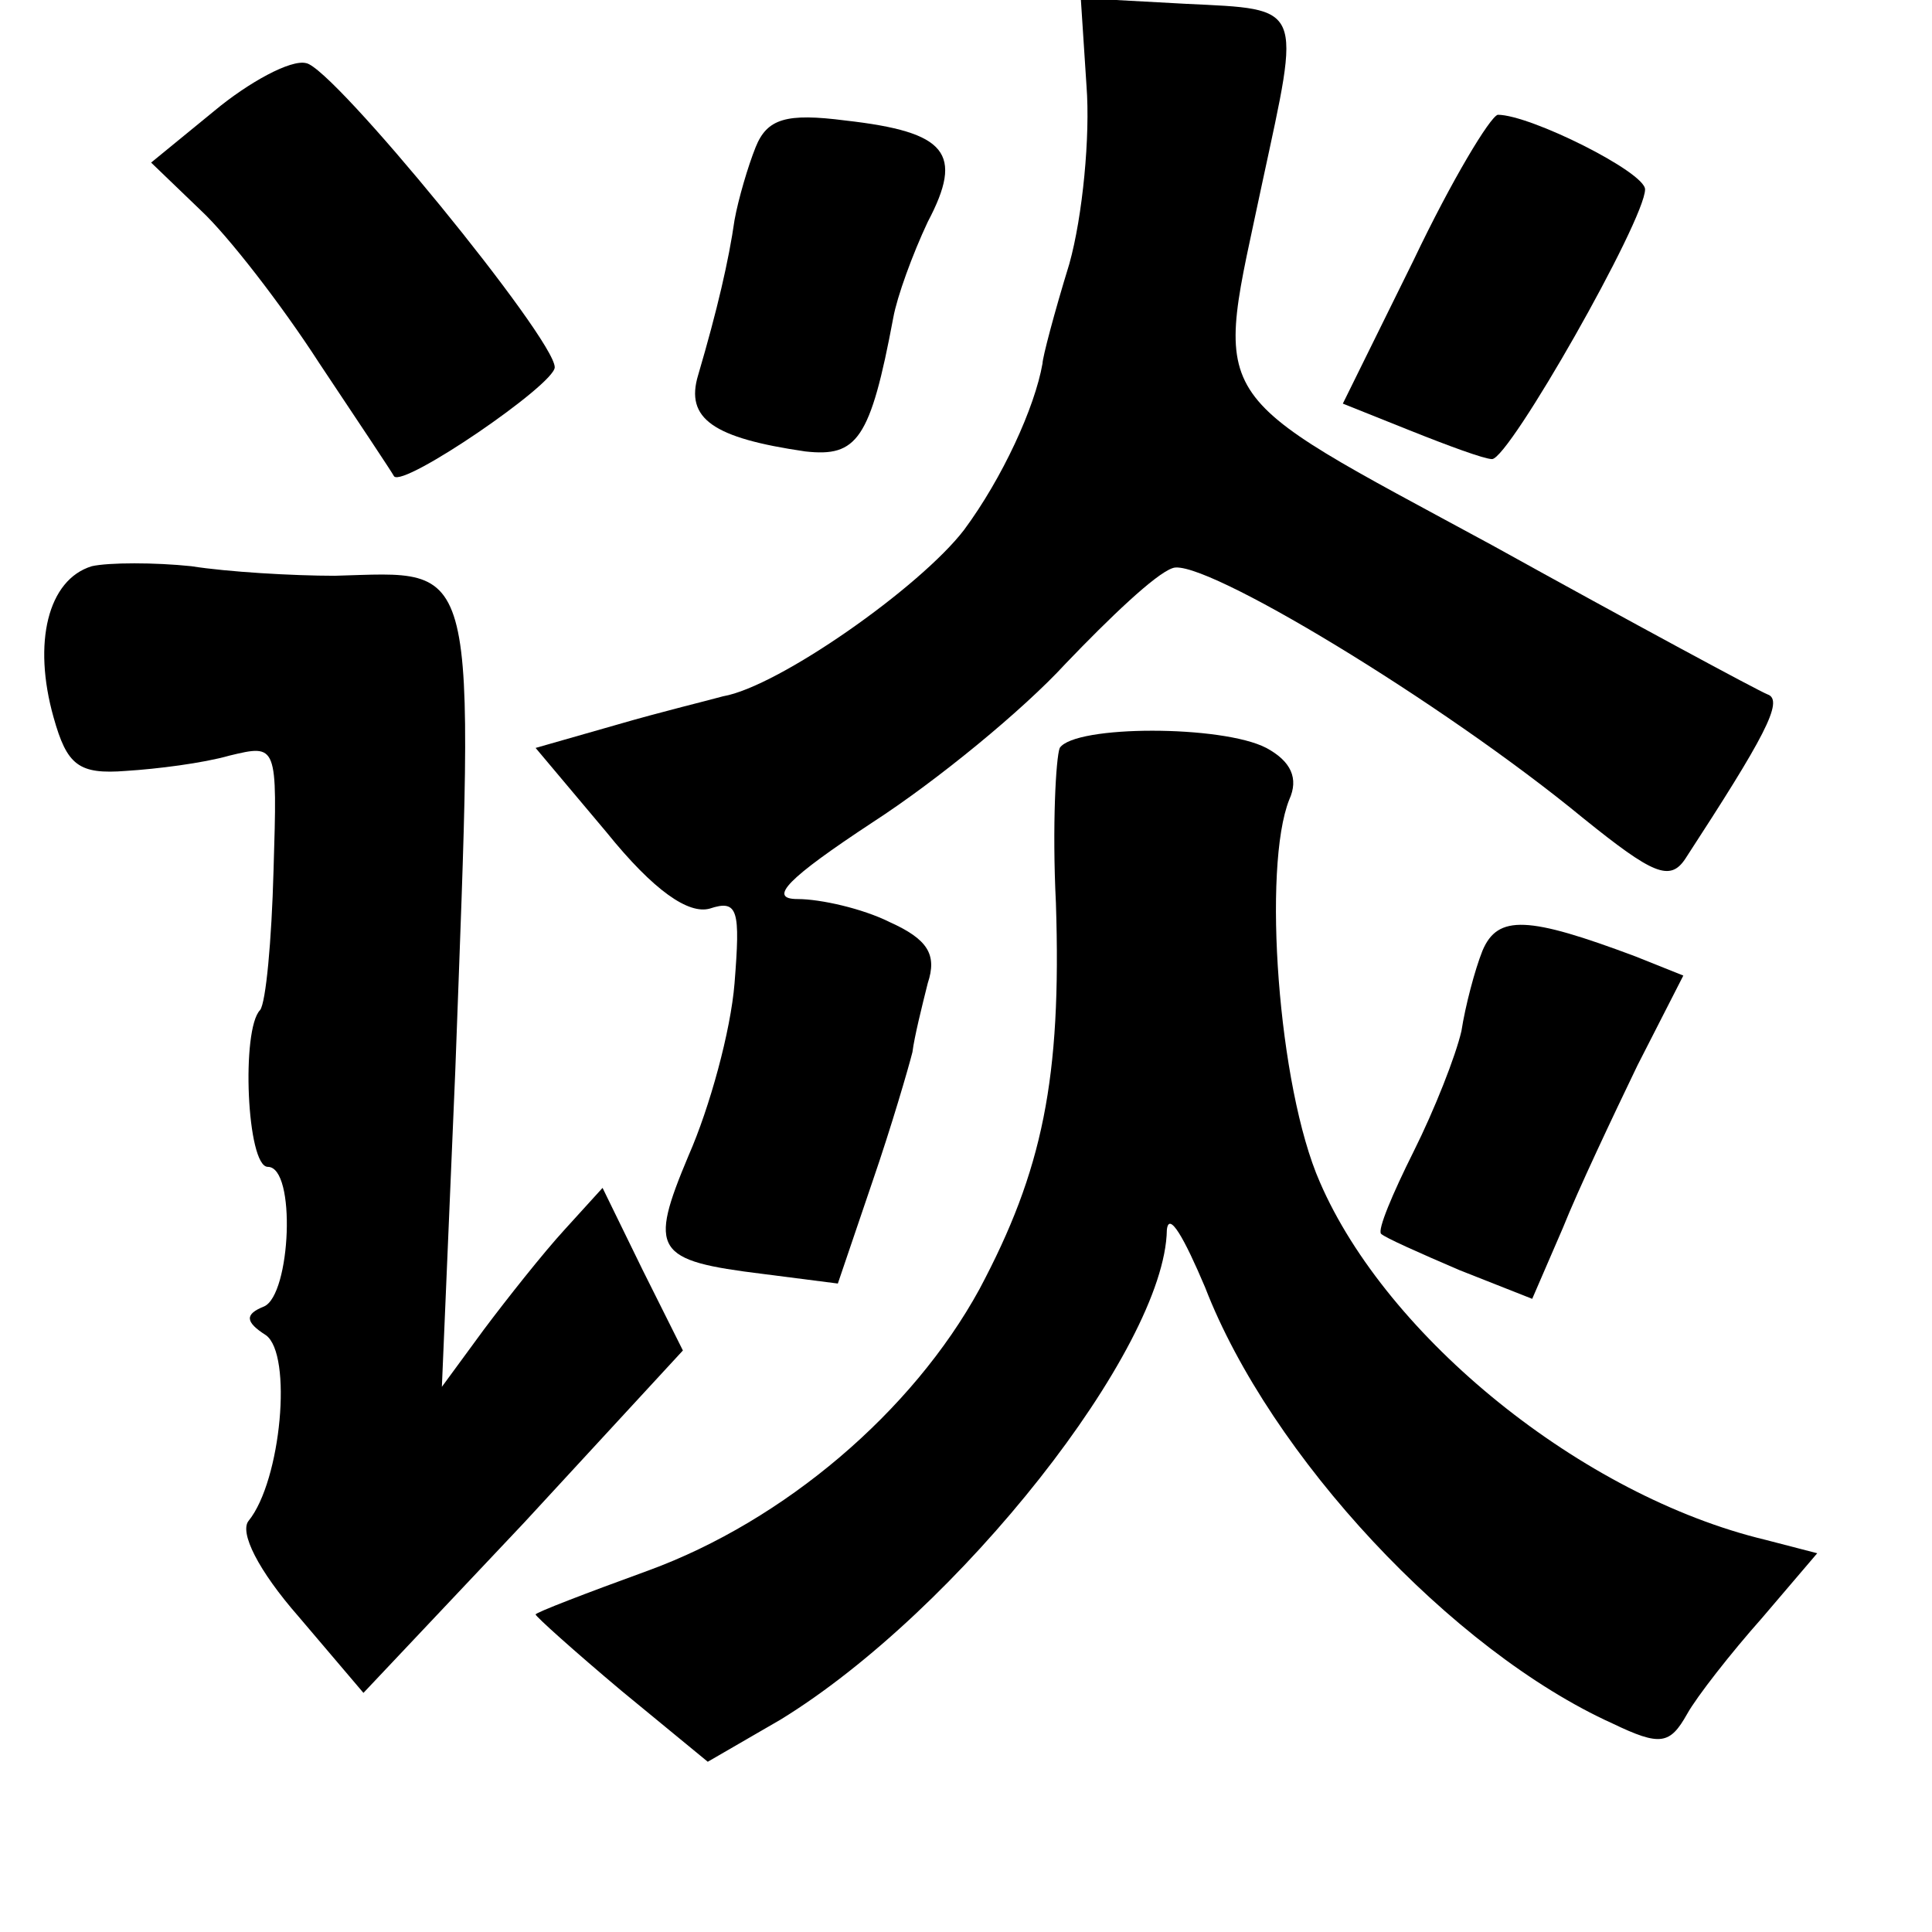 <?xml version="1.0" standalone="no"?>
<!DOCTYPE svg PUBLIC "-//W3C//DTD SVG 20010904//EN"
 "http://www.w3.org/TR/2001/REC-SVG-20010904/DTD/svg10.dtd">
<svg version="1.0" xmlns="http://www.w3.org/2000/svg"
 width="101pt" height="101pt" viewBox="0 0 101 101"
 preserveAspectRatio="xMidYMid meet">
<g transform="translate(0,101) scale(0.1,-0.1)"
fill="#000000" stroke="none">
<path d="M568 965 c2 -26 -2 -68 -9 -93 -8 -26 -14 -49 -14 -52 -4 -23 -21
-60 -41 -87 -23 -30 -97 -82 -126 -87 -7 -2 -32 -8 -56 -15 l-42 -12 37 -44
c25 -31 43 -43 54 -40 15 5 16 -1 13 -39 -2 -25 -13 -65 -24 -90 -21 -50 -18
-55 39 -62 l39 -5 18 53 c10 29 19 60 21 68 1 8 5 24 8 36 5 15 0 23 -20 32
-14 7 -36 12 -48 12 -16 0 -5 11 39 40 34 22 79 59 101 83 23 24 47 47 56 50
15 6 141 -70 215 -131 36 -29 45 -33 53 -21 41 63 52 83 43 86 -5 2 -70 37
-144 78 -153 83 -145 71 -120 190 20 93 22 90 -40 93 l-55 3 3 -46z"/>
<path d="M112 952 l-33 -27 26 -25 c14 -13 42 -49 62 -80 20 -30 38 -57 39
-59 5 -6 84 48 84 57 0 15 -116 157 -130 159 -8 2 -30 -10 -48 -25z"/>
<path d="M395 933 c-4 -10 -9 -27 -11 -38 -3 -21 -9 -47 -19 -81 -7 -23 8 -33
56 -40 27 -3 34 6 46 70 2 11 10 33 18 50 19 36 10 47 -43 53 -31 4 -41 1 -47
-14z"/>
<path d="M739 874 l-37 -75 35 -14 c20 -8 39 -15 43 -15 9 0 80 125 80 141 0
9 -60 39 -77 39 -4 -1 -24 -34 -44 -76z"/>
<path d="M48 714 c-23 -7 -31 -40 -20 -79 7 -25 13 -30 38 -28 16 1 40 4 54 8
25 6 25 6 23 -60 -1 -37 -4 -69 -7 -73 -10 -10 -7 -82 4 -82 15 0 12 -67 -2
-73 -10 -4 -10 -8 1 -15 14 -10 8 -76 -9 -97 -5 -6 5 -26 26 -50 l34 -40 84
89 83 90 -21 42 -21 43 -20 -22 c-11 -12 -30 -36 -42 -52 l-22 -30 7 165 c10
273 13 261 -63 259 -22 0 -56 2 -75 5 -19 2 -43 2 -52 0z"/>
<path d="M554 619 c-2 -5 -4 -41 -2 -81 3 -92 -7 -140 -40 -202 -35 -64 -102
-121 -173 -147 -33 -12 -59 -22 -59 -23 0 -1 20 -19 45 -40 l45 -37 38 22 c93
57 201 194 202 256 1 10 9 -4 20 -30 34 -88 129 -190 213 -228 25 -12 30 -11
39 5 5 9 23 32 39 50 l29 34 -27 7 c-96 23 -198 106 -233 187 -22 50 -30 165
-16 200 5 11 1 20 -12 27 -23 12 -100 12 -108 0z"/>
<path d="M775 513 c-4 -10 -9 -29 -11 -42 -3 -13 -14 -41 -25 -63 -11 -22 -19
-41 -17 -43 2 -2 20 -10 41 -19 l38 -15 16 37 c8 20 26 58 39 85 l24 47 -25
10 c-56 21 -72 22 -80 3z"/>
</g>
</svg>

